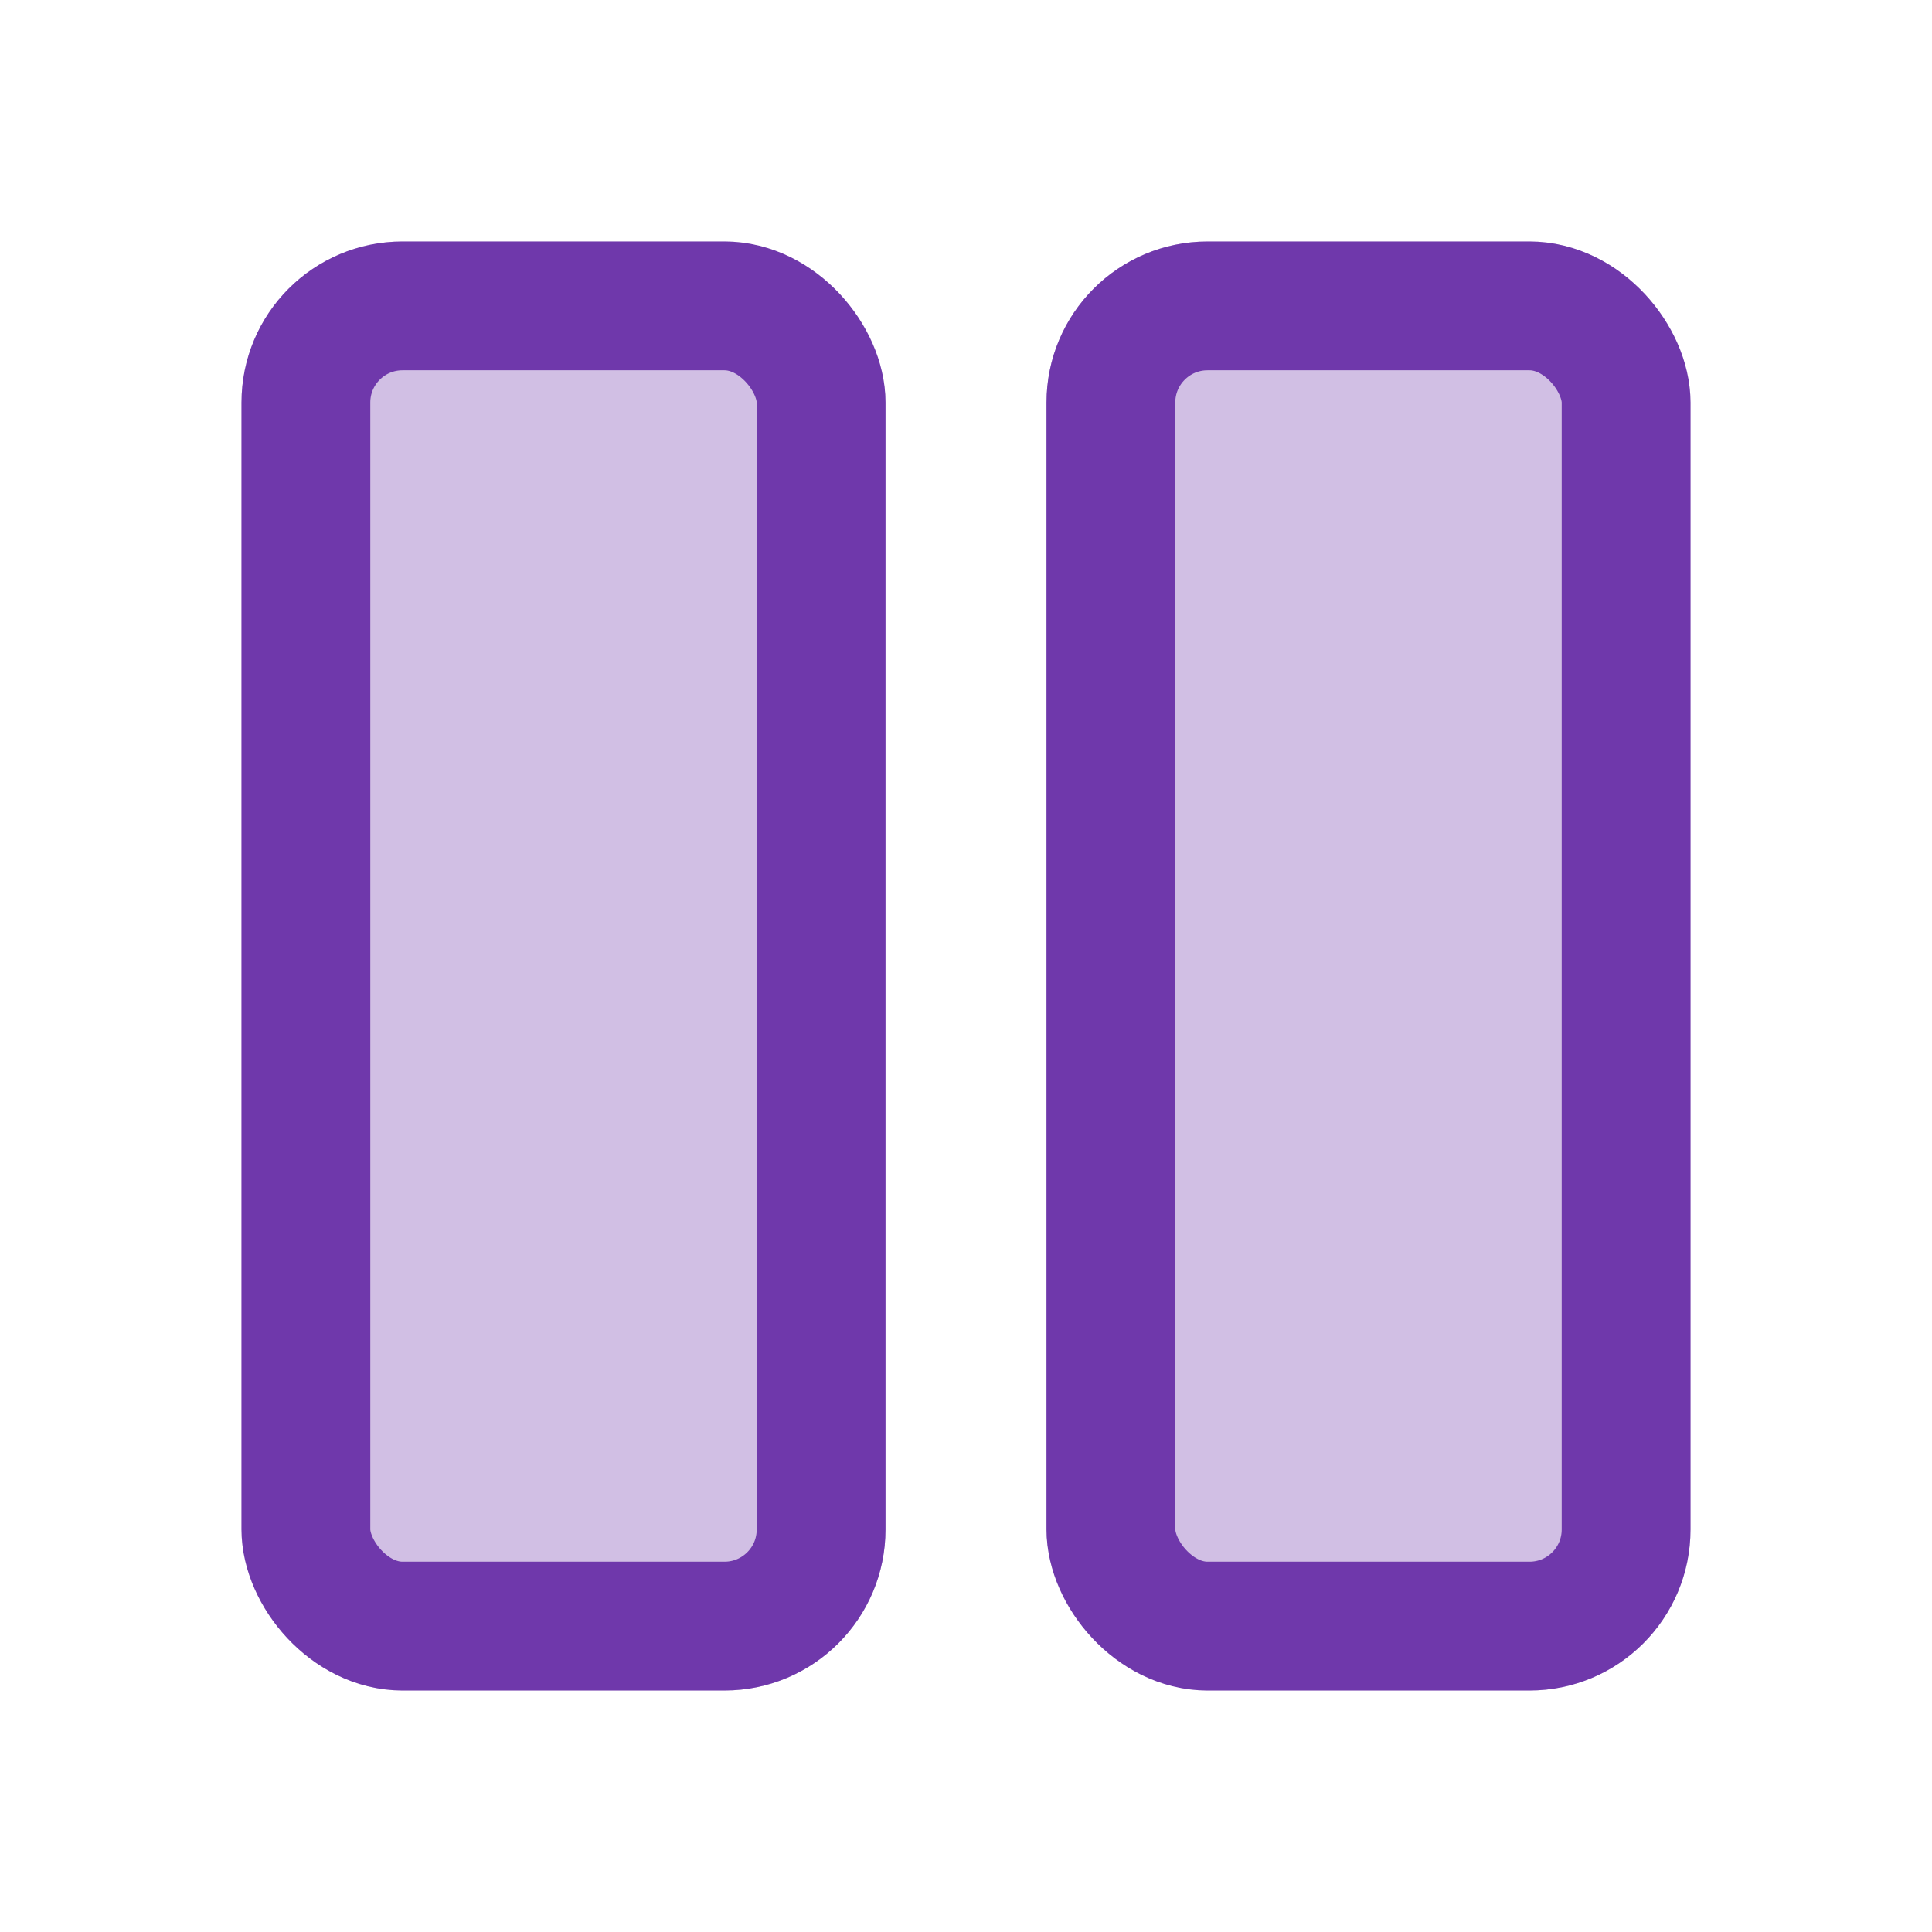 <svg width="24" height="24" viewBox="0 0 24 24" fill="none" xmlns="http://www.w3.org/2000/svg">
<rect opacity="0.32" x="3" y="3" width="8" height="18" rx="2" fill="#6F38AB"/>
<rect opacity="0.32" x="13" y="3" width="8" height="18" rx="2" fill="#6F38AB"/>
<rect x="3.8" y="3.8" width="6.4" height="16.4" rx="1.2" stroke="#6F38AB" stroke-width="1.6"/>
<rect x="13.8" y="3.8" width="6.4" height="16.4" rx="1.2" stroke="#6F38AB" stroke-width="1.6"/>
</svg>
